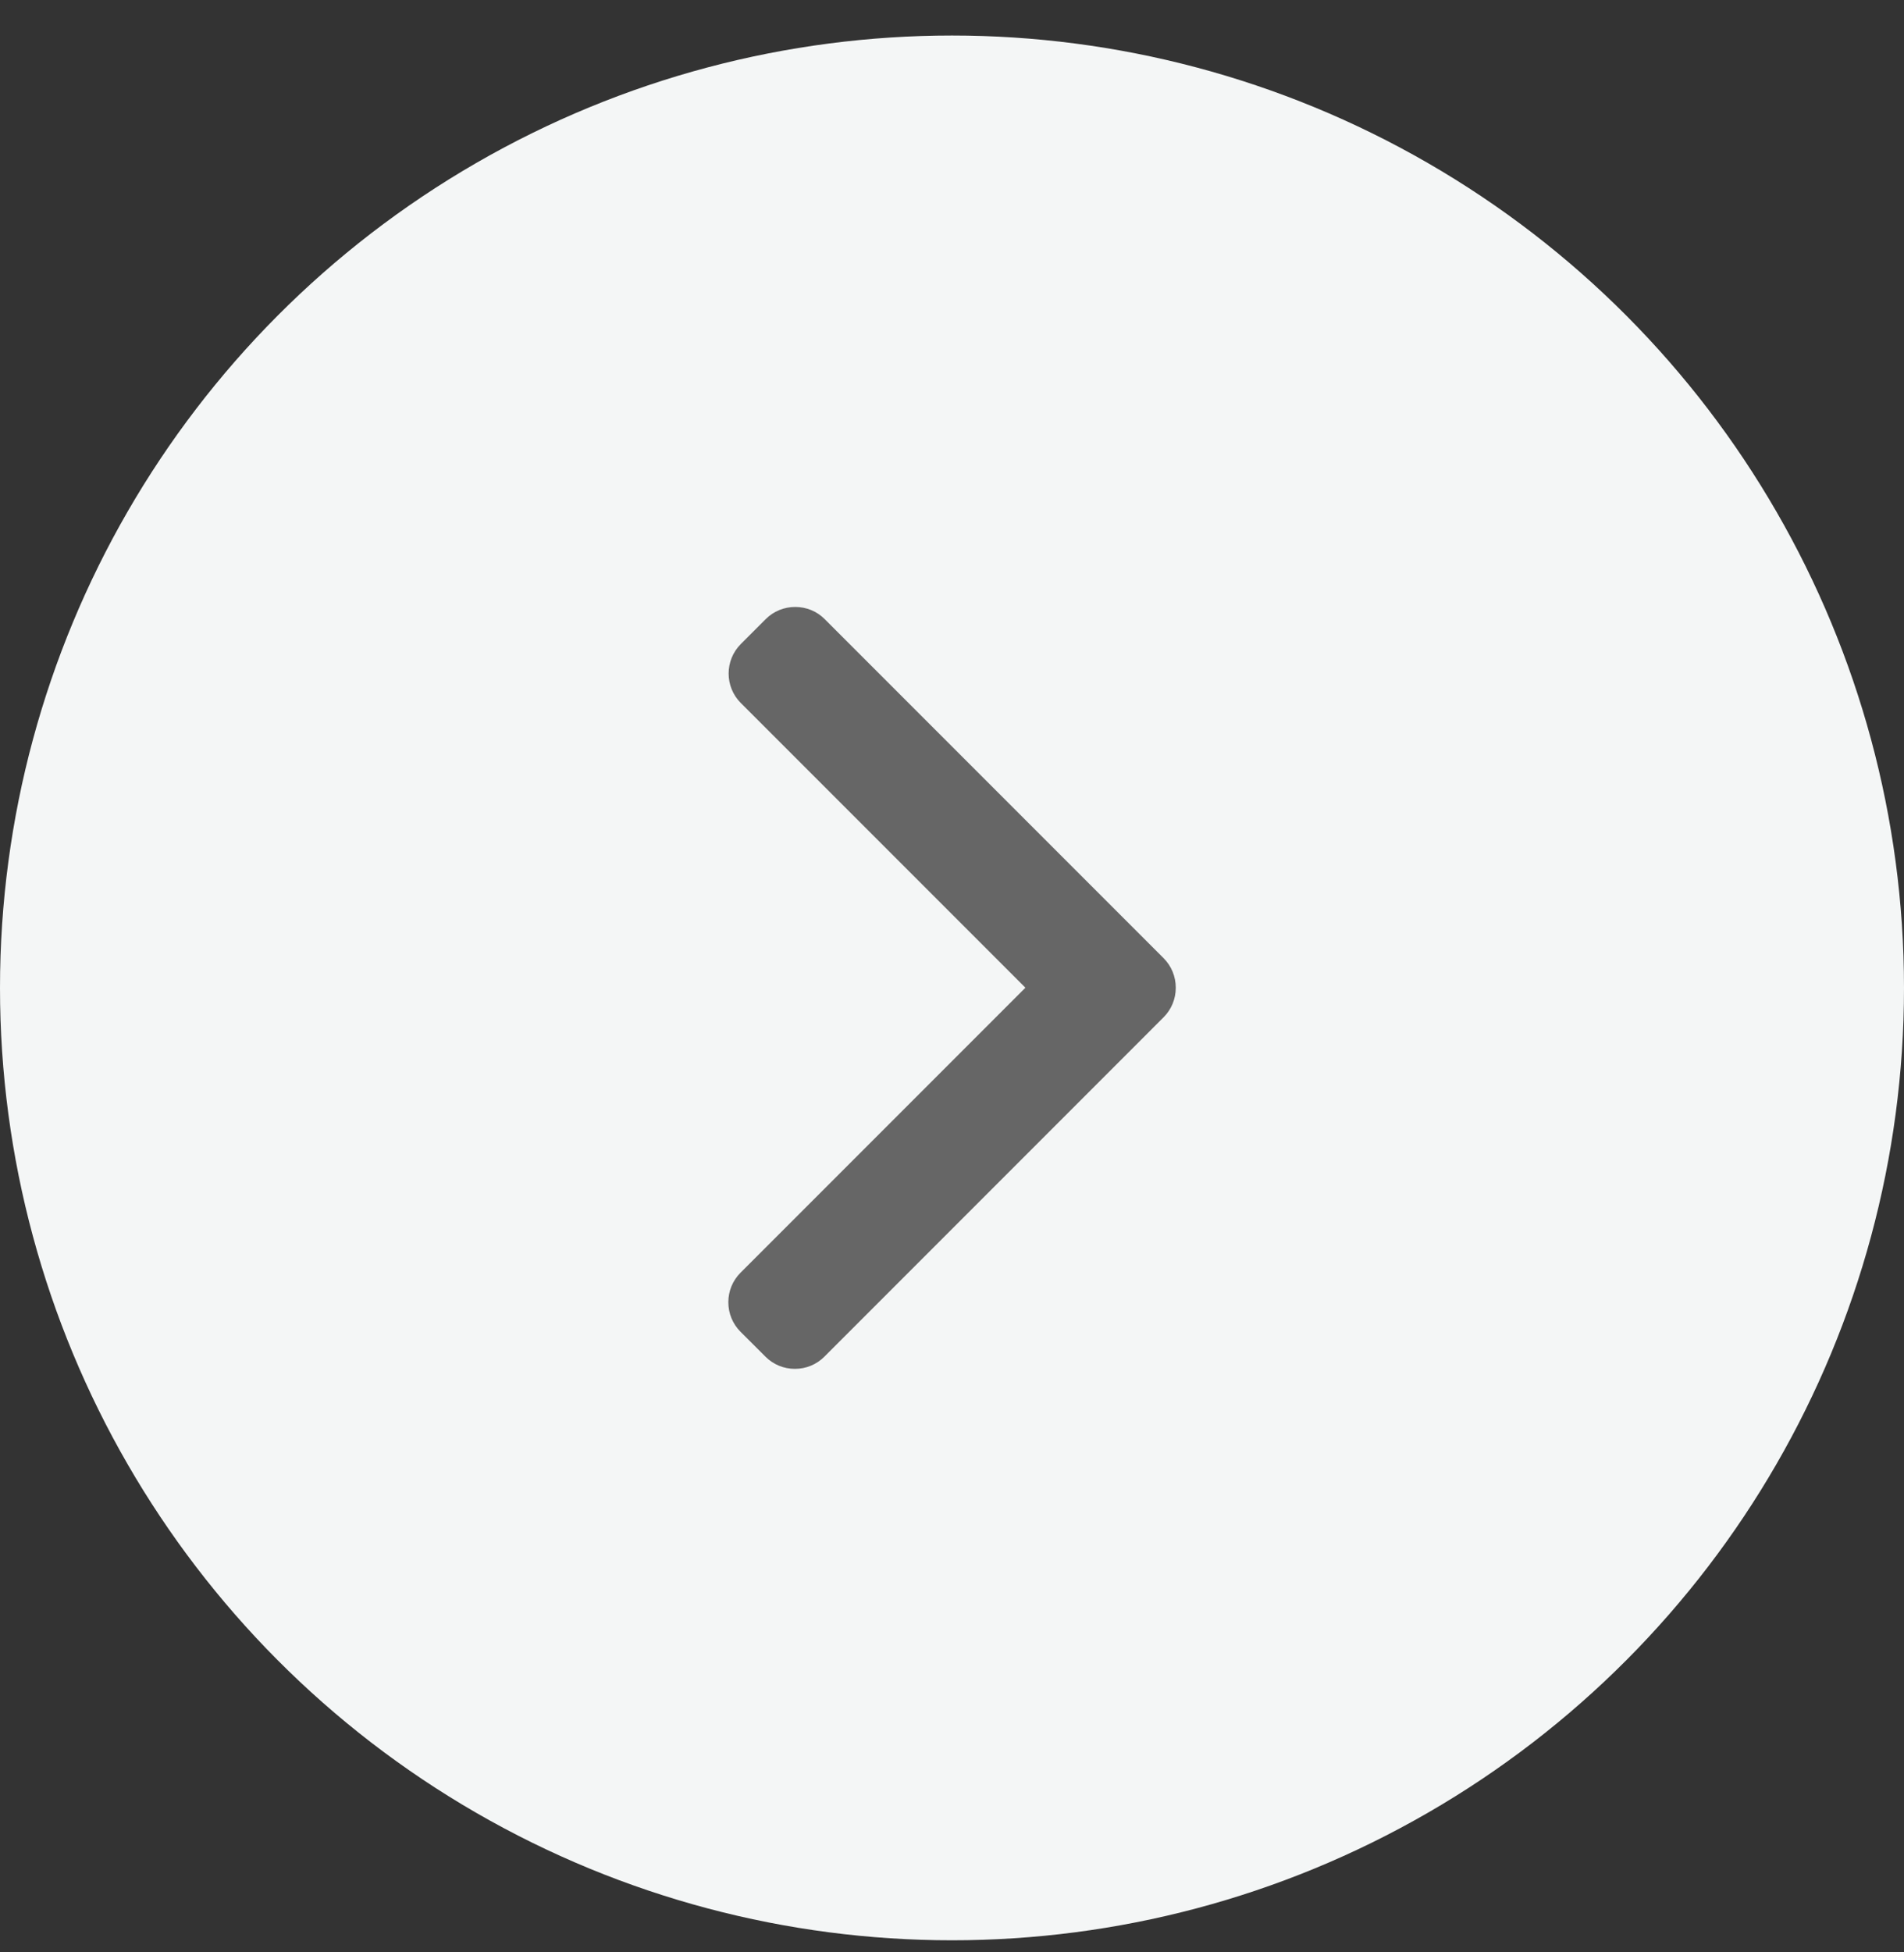 <svg width="40" height="41" viewBox="0 0 40 41" fill="none" xmlns="http://www.w3.org/2000/svg">
<rect x="0" y="0" width="40" height="41" fill="#333333" stroke="none"/>
<circle cx="20" cy="20.746" r="20" fill="#F4F6F6"/>
<g clip-path="url(#clip0_17628_125)">
<path d="M24.445 20.121L17.325 13.001C17.16 12.836 16.941 12.746 16.706 12.746C16.472 12.746 16.252 12.836 16.087 13.001L15.563 13.525C15.222 13.867 15.222 14.422 15.563 14.763L21.542 20.742L15.556 26.728C15.392 26.893 15.301 27.112 15.301 27.347C15.301 27.581 15.392 27.801 15.556 27.966L16.081 28.49C16.246 28.655 16.465 28.746 16.7 28.746C16.934 28.746 17.154 28.655 17.319 28.49L24.445 21.363C24.61 21.198 24.701 20.977 24.701 20.743C24.701 20.507 24.61 20.287 24.445 20.121Z" fill="#666666"/>
</g>
<defs>
<clipPath id="clip0_17628_125">
<rect width="16" height="16" fill="white" transform="translate(12 12.746)"/>
</clipPath>
</defs>
</svg>
